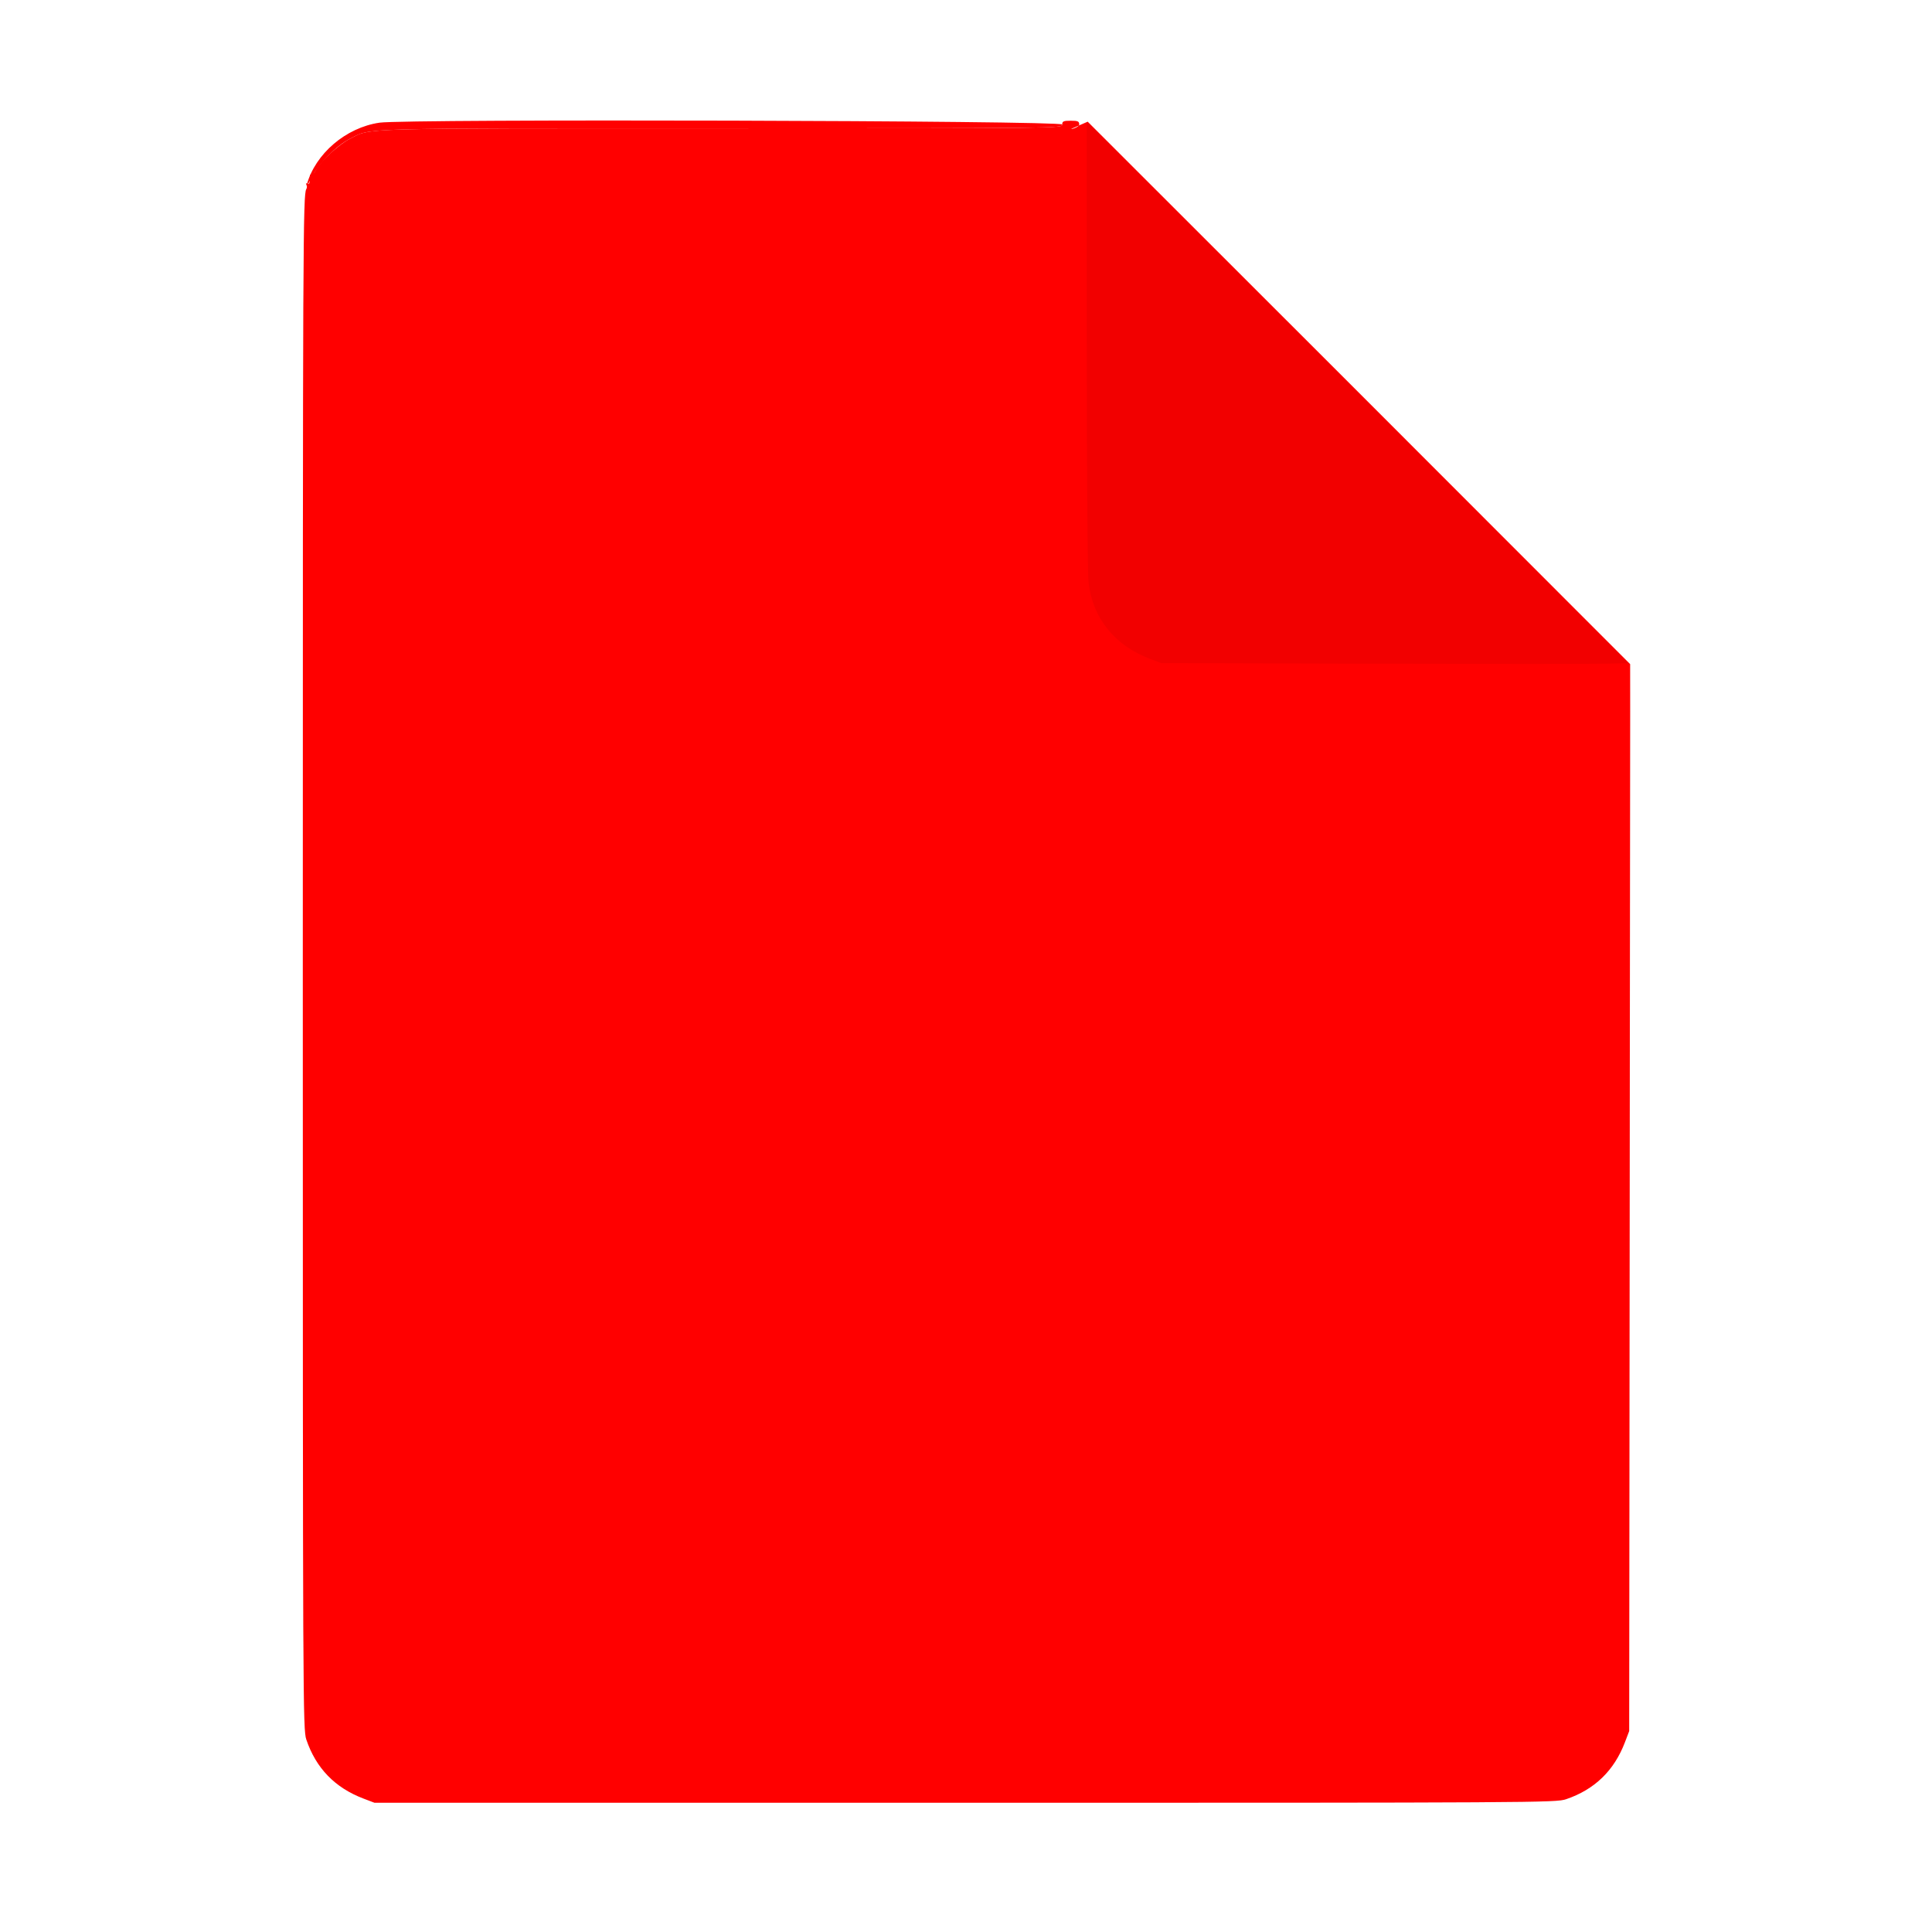 <?xml version="1.0" encoding="UTF-8" standalone="no"?>
<svg
   xmlns:dc="http://purl.org/dc/elements/1.1/"
   xmlns:cc="http://creativecommons.org/ns#"
   xmlns:rdf="http://www.w3.org/1999/02/22-rdf-syntax-ns#"
   xmlns:svg="http://www.w3.org/2000/svg"
   xmlns="http://www.w3.org/2000/svg"
   xmlns:sodipodi="http://sodipodi.sourceforge.net/DTD/sodipodi-0.dtd"
   xmlns:inkscape="http://www.inkscape.org/namespaces/inkscape"
   id="svg"
   version="1.1"
   width="400"
   height="400"
   style="display: block;"
   sodipodi:docname="empty-color-vector-template.svg"
   inkscape:version="0.92.2 (unknown)"
   enable-background="new">
  <defs
     id="defs3813">
    <filter
       inkscape:collect="always"
       style="color-interpolation-filters:sRGB"
       id="filter734">
      <feBlend
         inkscape:collect="always"
         mode="color-burn"
         in2="BackgroundImage"
         id="feBlend736" />
    </filter>
    <filter
       inkscape:collect="always"
       style="color-interpolation-filters:sRGB"
       id="filter179">
      <feBlend
         inkscape:collect="always"
         mode="multiply"
         in2="BackgroundImage"
         id="feBlend181" />
    </filter>
  </defs>
  <sodipodi:namedview
     pagecolor="#ffffff"
     bordercolor="#666666"
     borderopacity="1"
     objecttolerance="10"
     gridtolerance="10"
     guidetolerance="10"
     inkscape:pageopacity="0"
     inkscape:pageshadow="2"
     inkscape:window-width="1280"
     inkscape:window-height="944"
     id="namedview3811"
     showgrid="false"
     inkscape:zoom="1.8225"
     inkscape:cx="148.58444"
     inkscape:cy="209.87991"
     inkscape:window-x="0"
     inkscape:window-y="0"
     inkscape:window-maximized="1"
     inkscape:current-layer="layer1" />
  <g
     id="svgg">
    <path
       id="path1"
       d=""
       stroke="none"
       fill="#101010"
       fill-rule="evenodd" />
    <path
       id="path2"
       d=""
       stroke="none"
       fill="#181818"
       fill-rule="evenodd" />
    <path
       id="path3"
       d=""
       stroke="none"
       fill="#202020"
       fill-rule="evenodd" />
    <path
       id="path4"
       d=""
       stroke="none"
       fill="#262626"
       fill-rule="evenodd" />
    <path
       id="path5"
       d=""
       stroke="none"
       fill="#2f2f2f"
       fill-rule="evenodd" />
    <path
       id="path6"
       d=""
       stroke="none"
       fill="#3c3c3c"
       fill-rule="evenodd" />
    <path
       id="path7"
       d=""
       stroke="none"
       fill="#454545"
       fill-rule="evenodd" />
    <path
       id="path8"
       d=""
       stroke="none"
       fill="#4d4d4d"
       fill-rule="evenodd" />
    <path
       id="path9"
       d=""
       stroke="none"
       fill="#585858"
       fill-rule="evenodd" />
    <path
       id="path10"
       d=""
       stroke="none"
       fill="#676767"
       fill-rule="evenodd" />
    <path
       id="path11"
       d=""
       stroke="none"
       fill="#6d6d6d"
       fill-rule="evenodd" />
    <path
       id="path12"
       d=""
       stroke="none"
       fill="#737373"
       fill-rule="evenodd" />
    <path
       id="path13"
       d=""
       stroke="none"
       fill="#7b7b7b"
       fill-rule="evenodd" />
    <path
       id="path14"
       d=""
       stroke="none"
       fill="#818181"
       fill-rule="evenodd" />
    <path
       id="path15"
       d=""
       stroke="none"
       fill="#8b8b8b"
       fill-rule="evenodd" />
    <path
       id="path16"
       d=""
       stroke="none"
       fill="#939393"
       fill-rule="evenodd" />
    <path
       id="path17"
       d=""
       stroke="none"
       fill="#9a9a9a"
       fill-rule="evenodd" />
    <path
       id="path18"
       d=""
       stroke="none"
       fill="#a1a1a1"
       fill-rule="evenodd" />
    <path
       id="path19"
       d=""
       stroke="none"
       fill="#a7a7a7"
       fill-rule="evenodd" />
    <path
       id="path20"
       d=""
       stroke="none"
       fill="#b2b2b2"
       fill-rule="evenodd" />
    <path
       id="path21"
       d=""
       stroke="none"
       fill="#bababa"
       fill-rule="evenodd" />
    <path
       id="path22"
       d=""
       stroke="none"
       fill="#c1c1c1"
       fill-rule="evenodd" />
    <path
       id="path23"
       d=""
       stroke="none"
       fill="#cacaca"
       fill-rule="evenodd" />
    <path
       id="path24"
       d=""
       stroke="none"
       fill="#d0d0d0"
       fill-rule="evenodd" />
    <path
       id="path29"
       d="m 219.922,25.781 c 0,0.779 -0.262,0.782 -70.606,0.786 -76.809,0.005 -72.343,-0.121 -76.893,2.181 -2.249,1.137 -6.113,4.706 -7.043,6.505 -0.313,0.605 -0.718,1.009 -0.899,0.897 -0.182,-0.112 -0.322,0.014 -0.313,0.28 0.048,1.336 -0.138,1.877 -0.556,1.619 -0.28,-0.173 -0.345,-0.108 -0.173,0.172 0.154,0.248 0.146,0.667 -0.017,0.93 -0.684,1.107 -0.727,10.515 -0.727,161.24 0,152.717 0.023,157.684 0.728,159.765 2.004,5.919 5.916,9.963 11.804,12.206 l 2.312,0.88 h 122.266 c 118.233,0 122.336,-0.024 124.414,-0.727 5.918,-2.005 9.963,-5.916 12.205,-11.804 l 0.881,-2.313 0.102,-105.566 0.101,-105.566 L 337.5,137.5 C 277.03,76.96 277.01,76.973 225.195,25.195 l -3.136,1.368 c -1.025,0.447 1.379,-0.148 1.379,-0.782 0,-0.665 -0.261,-0.781 -1.758,-0.781 -1.498,0 -1.758,0.116 -1.758,0.781"
       inkscape:connector-curvature="0"
       style="fill:#ececec;fill-rule:evenodd;stroke:none"
       sodipodi:nodetypes="cccccccccscccscccccccsssc" />
    <path
       id="path31"
       d="M78.573 25.402 C 71.608 26.415,65.278 31.825,63.506 38.281 C 63.358 38.818,63.797 38.165,64.482 36.829 C 66.017 33.830,69.612 30.170,72.412 28.753 C 76.974 26.445,72.488 26.572,149.316 26.567 C 219.660 26.563,219.922 26.560,219.922 25.781 C 219.922 24.960,84.118 24.595,78.573 25.402 "
       stroke="none"
       fill="#f1f1f1"
       fill-rule="evenodd" />
  </g>
  <g
     inkscape:groupmode="layer"
     id="layer1"
     inkscape:label="Color"
     style="display:inline">
    <g
       style="display:block;fill:#ff0000"
       id="svgg-3">
      <path
         style="fill:#ff0000;fill-rule:evenodd;stroke:none"
         inkscape:connector-curvature="0"
         id="path1-6"
         d="" />
      <path
         style="fill:#ff0000;fill-rule:evenodd;stroke:none"
         inkscape:connector-curvature="0"
         id="path2-7"
         d="" />
      <path
         style="fill:#ff0000;fill-rule:evenodd;stroke:none"
         inkscape:connector-curvature="0"
         id="path3-5"
         d="" />
      <path
         style="fill:#ff0000;fill-rule:evenodd;stroke:none"
         inkscape:connector-curvature="0"
         id="path4-3"
         d="" />
      <path
         style="fill:#ff0000;fill-rule:evenodd;stroke:none"
         inkscape:connector-curvature="0"
         id="path5-5"
         d="" />
      <path
         style="fill:#ff0000;fill-rule:evenodd;stroke:none"
         inkscape:connector-curvature="0"
         id="path6-6"
         d="" />
      <path
         style="fill:#ff0000;fill-rule:evenodd;stroke:none"
         inkscape:connector-curvature="0"
         id="path7-2"
         d="" />
      <path
         style="fill:#ff0000;fill-rule:evenodd;stroke:none"
         inkscape:connector-curvature="0"
         id="path8-9"
         d="" />
      <path
         style="fill:#ff0000;fill-rule:evenodd;stroke:none"
         inkscape:connector-curvature="0"
         id="path9-1"
         d="" />
      <path
         style="fill:#ff0000;fill-rule:evenodd;stroke:none"
         inkscape:connector-curvature="0"
         id="path10-2"
         d="" />
      <path
         style="fill:#ff0000;fill-rule:evenodd;stroke:none"
         inkscape:connector-curvature="0"
         id="path11-7"
         d="" />
      <path
         style="fill:#ff0000;fill-rule:evenodd;stroke:none"
         inkscape:connector-curvature="0"
         id="path12-0"
         d="" />
      <path
         style="fill:#ff0000;fill-rule:evenodd;stroke:none"
         inkscape:connector-curvature="0"
         id="path13-9"
         d="" />
      <path
         style="fill:#ff0000;fill-rule:evenodd;stroke:none"
         inkscape:connector-curvature="0"
         id="path14-3"
         d="" />
      <path
         style="fill:#ff0000;fill-rule:evenodd;stroke:none"
         inkscape:connector-curvature="0"
         id="path15-6"
         d="" />
      <path
         style="fill:#ff0000;fill-rule:evenodd;stroke:none"
         inkscape:connector-curvature="0"
         id="path16-0"
         d="" />
      <path
         style="fill:#ff0000;fill-rule:evenodd;stroke:none"
         inkscape:connector-curvature="0"
         id="path17-6"
         d="" />
      <path
         style="fill:#ff0000;fill-rule:evenodd;stroke:none"
         inkscape:connector-curvature="0"
         id="path18-2"
         d="" />
      <path
         style="fill:#ff0000;fill-rule:evenodd;stroke:none"
         inkscape:connector-curvature="0"
         id="path19-6"
         d="" />
      <path
         style="fill:#ff0000;fill-rule:evenodd;stroke:none"
         inkscape:connector-curvature="0"
         id="path20-1"
         d="" />
      <path
         style="fill:#ff0000;fill-rule:evenodd;stroke:none"
         inkscape:connector-curvature="0"
         id="path21-8"
         d="" />
      <path
         style="fill:#ff0000;fill-rule:evenodd;stroke:none"
         inkscape:connector-curvature="0"
         id="path22-7"
         d="" />
      <path
         style="fill:#ff0000;fill-rule:evenodd;stroke:none"
         inkscape:connector-curvature="0"
         id="path23-9"
         d="" />
      <path
         style="fill:#ff0000;fill-rule:evenodd;stroke:none"
         inkscape:connector-curvature="0"
         id="path24-2"
         d="" />
      <path
         id="path29-0"
         d="m 219.922,25.781 c 0,0.779 -0.262,0.782 -70.606,0.786 -76.809,0.005 -72.343,-0.121 -76.893,2.181 -2.249,1.137 -6.113,4.706 -7.043,6.505 -0.313,0.605 -0.718,1.009 -0.899,0.897 -0.182,-0.112 -0.322,0.014 -0.313,0.28 0.048,1.336 -0.138,1.877 -0.556,1.619 -0.28,-0.173 -0.345,-0.108 -0.173,0.172 0.154,0.248 0.146,0.667 -0.017,0.93 -0.684,1.107 -0.727,10.515 -0.727,161.24 0,152.717 0.023,157.684 0.728,159.765 2.004,5.919 5.916,9.963 11.804,12.206 l 2.312,0.88 h 122.266 c 118.233,0 122.336,-0.024 124.414,-0.727 5.918,-2.005 9.963,-5.916 12.205,-11.804 l 0.881,-2.313 0.102,-105.566 0.101,-105.566 L 337.5,137.5 C 277.03,76.96 277.01,76.973 225.195,25.195 l -3.136,1.368 c -1.025,0.447 1.379,-0.148 1.379,-0.782 0,-0.665 -0.261,-0.781 -1.758,-0.781 -1.498,0 -1.758,0.116 -1.758,0.781"
         inkscape:connector-curvature="0"
         style="fill:#ff0000;fill-rule:evenodd;stroke:none"
         sodipodi:nodetypes="cccccccccscccscccccccsssc" />
      <path
         style="fill:#ff0000;fill-rule:evenodd;stroke:none"
         inkscape:connector-curvature="0"
         id="path31-2"
         d="m 78.573,25.402 c -6.965,1.013 -13.295,6.423 -15.067,12.879 -0.148,0.537 0.291,-0.116 0.976,-1.452 1.535,-2.999 5.13,-6.659 7.93,-8.076 4.562,-2.308 0.076,-2.181 76.904,-2.186 70.344,-0.004 70.606,-0.007 70.606,-0.786 0,-0.821 -135.804,-1.186 -141.349,-0.379" />
    </g>
    <path
       style="display:block;opacity:0.148;fill:#e7e7e7;fill-rule:evenodd;stroke:none;filter:url(#filter734)"
       id="path28-5"
       d="m 308.795,-124.963 c 0,0.634 -0.261,0.782 -1.379,0.782 h -1.378 l 0.109,50.488 0.108,50.488 1.066,3.125 c 2.697,7.909 9.036,13.598 16.987,15.242 2.836,0.587 49.838,1.333 85.17,1.352 l 13.379,0.008 v -1.125 -1.126 l -23.34,-0.255 c -55.388,-0.606 -73.753,-0.943 -75.477,-1.386 -7.124,-1.829 -12.782,-7.518 -14.664,-14.742 -1.05,-4.031 -0.858,-102.069 0.2,-102.069 0.521,0 0.781,-0.261 0.781,-0.782 0,-0.521 -0.26,-0.781 -0.781,-0.781 -0.521,0 -0.781,0.26 -0.781,0.781 m 3.499,1.27 c 1.619,1.724 1.969,2.035 1.969,1.741 0,-0.062 -0.835,-0.897 -1.855,-1.855 l -1.856,-1.742 1.742,1.856"
       inkscape:connector-curvature="0" />
  </g>
  <g
     inkscape:groupmode="layer"
     id="layer2"
     inkscape:label="Last"
     style="display:inline;opacity:1;filter:url(#filter179)">
    <path
       style="display:block;fill:#f2f2f2;fill-rule:evenodd;stroke:none"
       id="path30"
       d="m 225.003,71.29 c 0.002,26.791 0.159,47.454 0.377,49.343 0.845,7.356 5.411,13.014 12.737,15.785 l 2.313,0.874 43.164,0.118 c 23.74,0.065 45.494,0.068 48.341,0.006 l 5.177,-0.111 L 281.056,81.251 225,25.196 225.003,71.29"
       inkscape:connector-curvature="0" />
  </g>
</svg>
